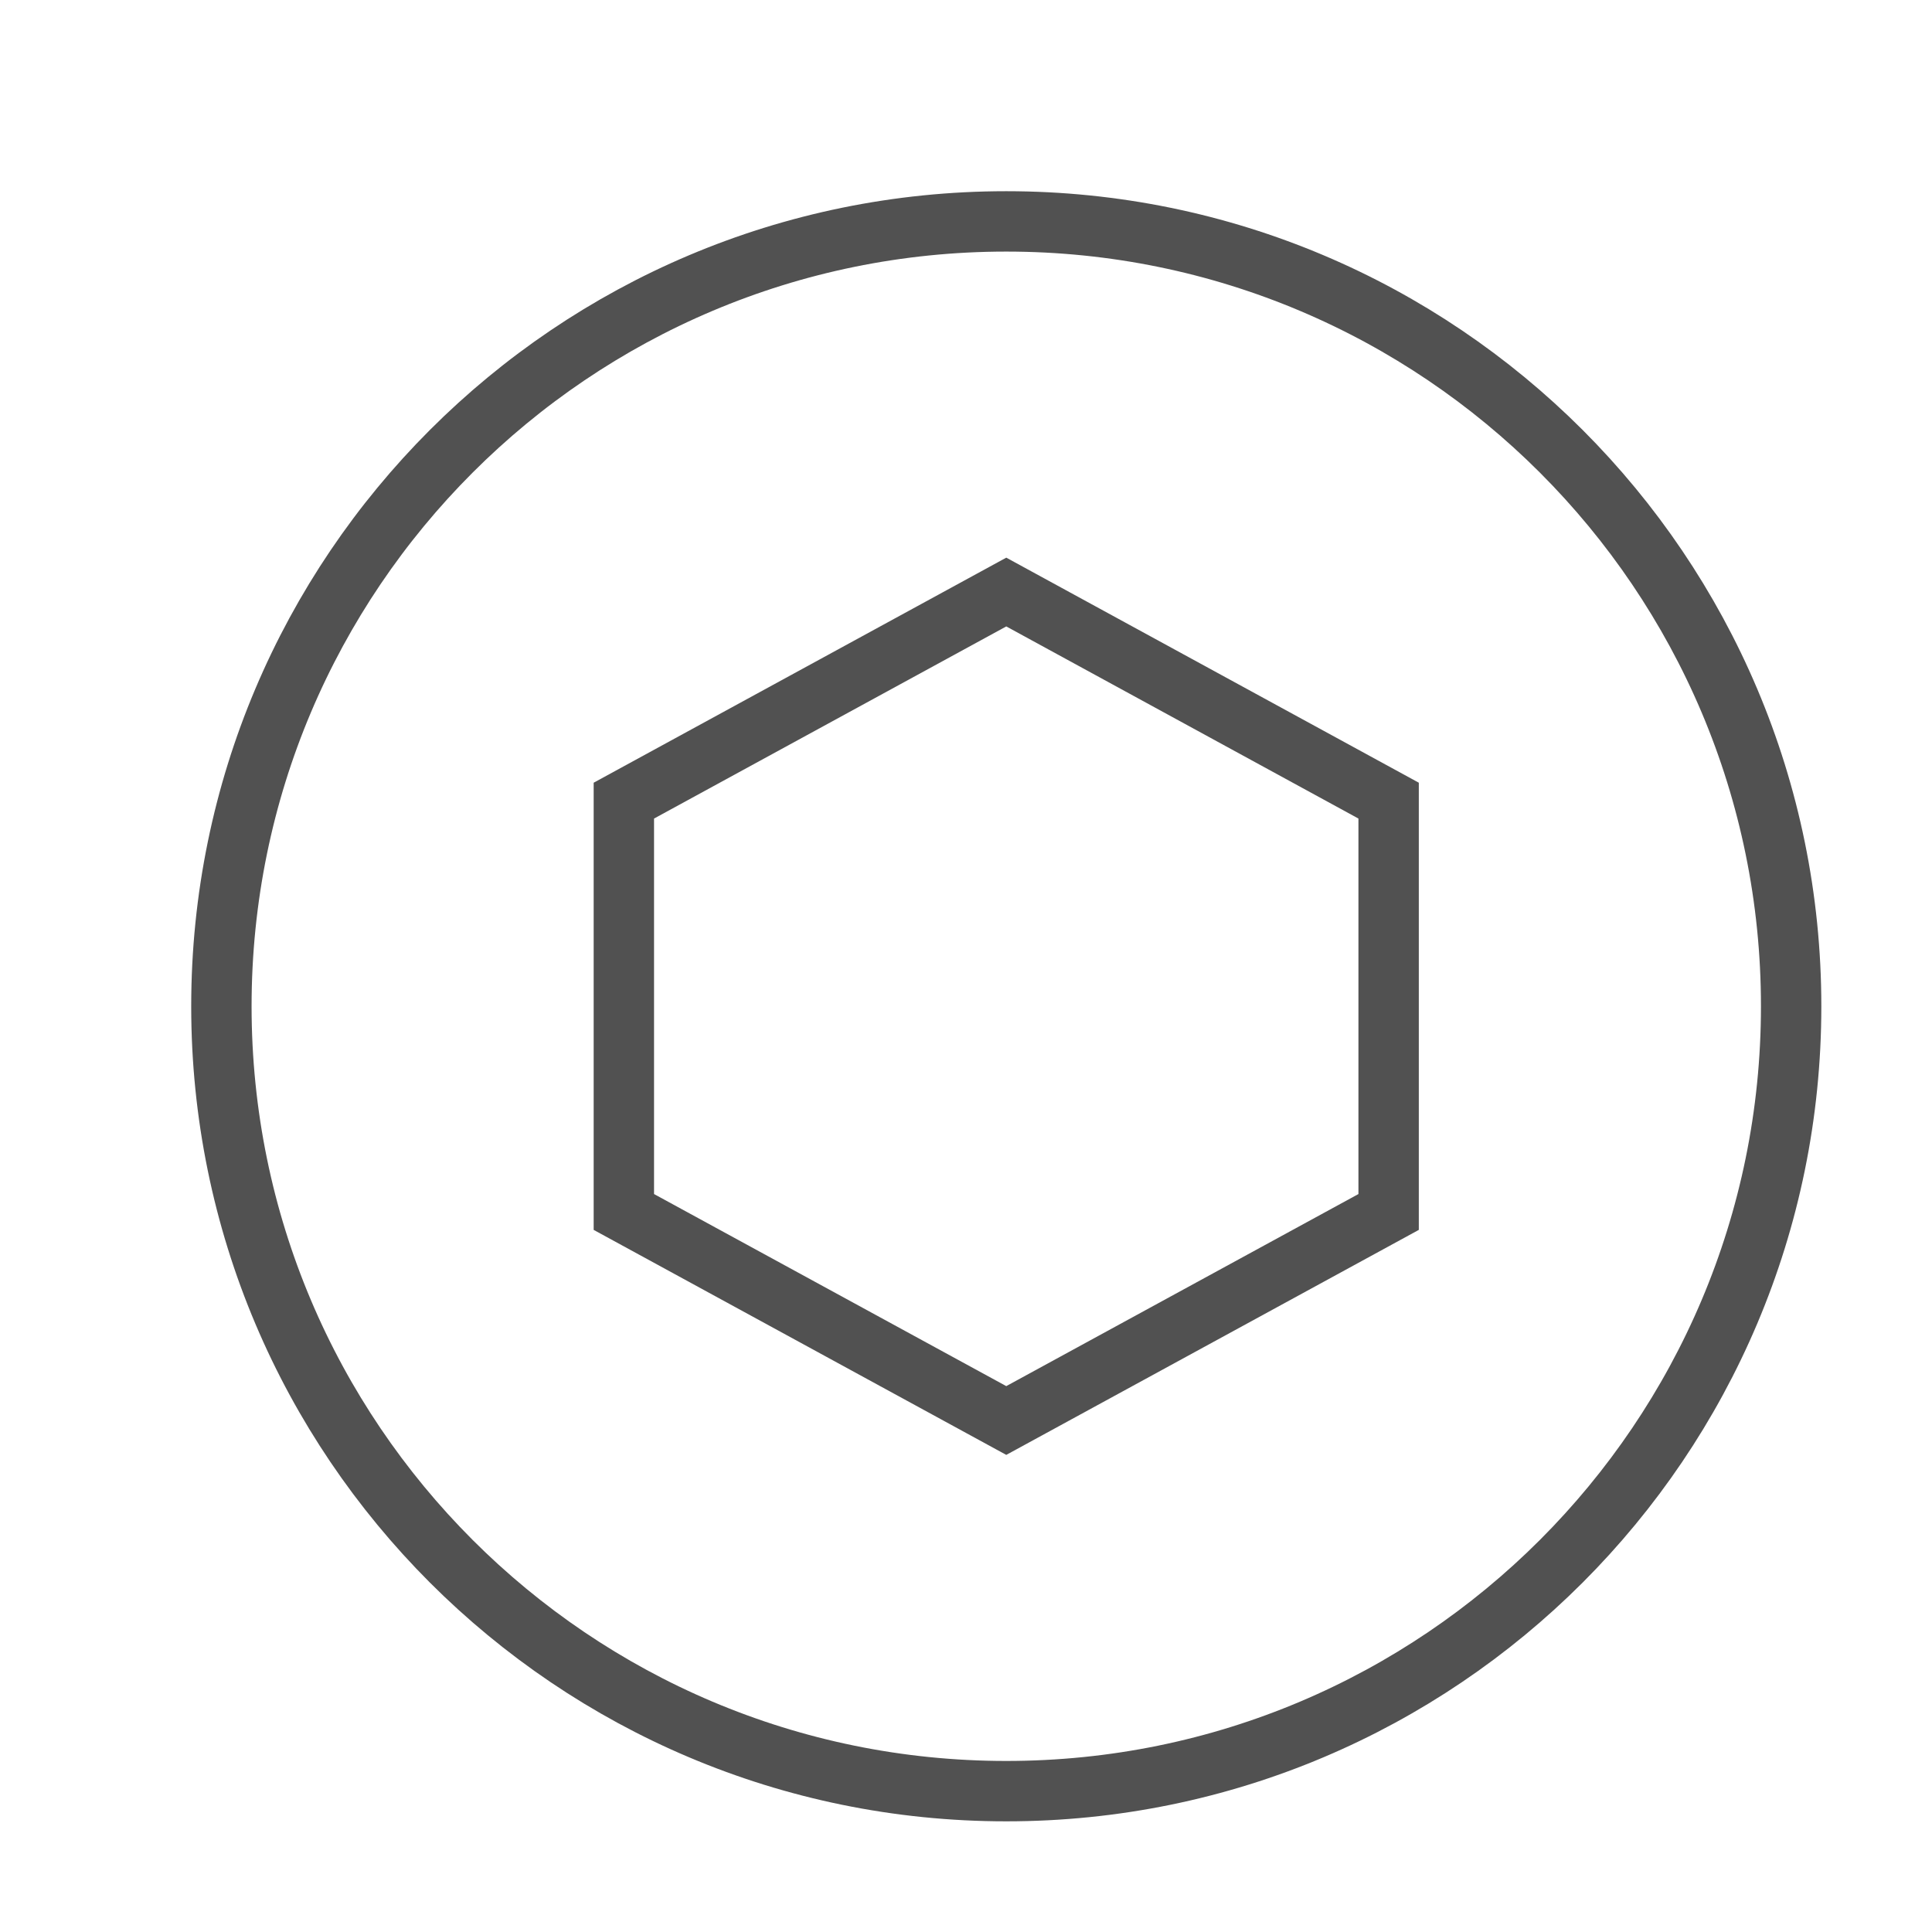 <svg width="32" height="32" viewBox="0 0 32 32" fill="none" xmlns="http://www.w3.org/2000/svg">
<g id="Token">
<path id="Vector" d="M29.667 16.667C29.667 23.847 23.847 29.667 16.667 29.667C9.487 29.667 3.667 23.847 3.667 16.667C3.667 9.487 9.487 3.667 16.667 3.667C23.847 3.667 29.667 9.487 29.667 16.667Z" stroke="#515151" strokeWidth="2"/>
<path id="Vector_2" d="M16.667 23.528L10.333 20.074V13.261L16.667 9.806L23 13.261V20.074L16.667 23.528Z" stroke="#515151" strokeWidth="2"/>
</g>
</svg>
